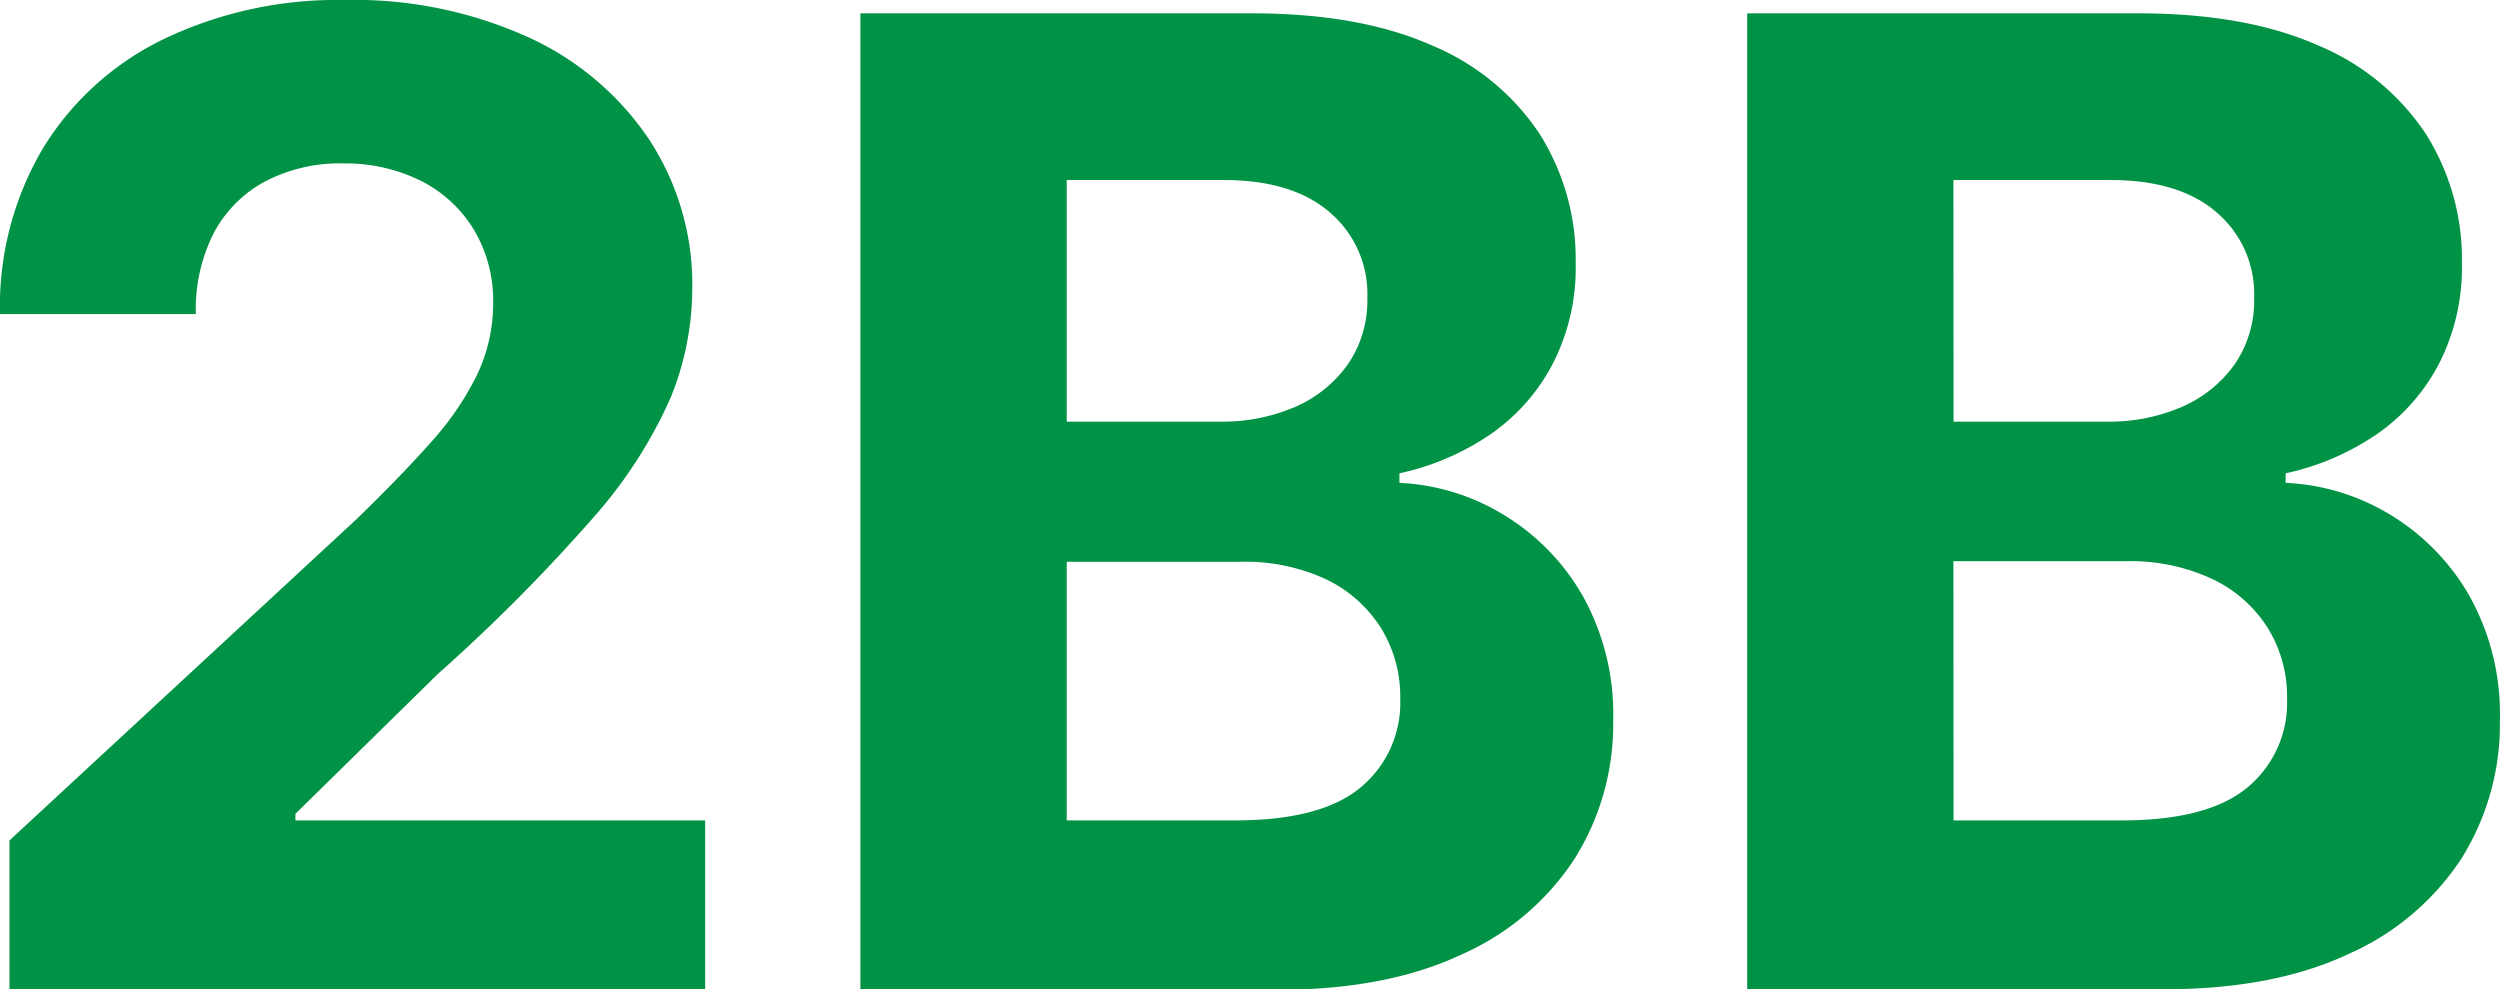 <svg xmlns="http://www.w3.org/2000/svg" viewBox="0 0 211.91 83.84"><defs><style>.cls-1{fill:#009245;}</style></defs><g id="Layer_2" data-name="Layer 2"><g id="Layer_1-2" data-name="Layer 1"><path class="cls-1" d="M6.7,98.22V85.62L36.15,58.36q3.75-3.64,6.32-6.54a24.7,24.7,0,0,0,3.89-5.72A14,14,0,0,0,47.7,40,11.65,11.65,0,0,0,46,33.74a11.09,11.09,0,0,0-4.52-4.08A14.44,14.44,0,0,0,35,28.23a13.72,13.72,0,0,0-6.63,1.53A10.59,10.59,0,0,0,24,34.17,14.28,14.28,0,0,0,22.5,41H5.9A26.35,26.35,0,0,1,9.57,26.9a24.48,24.48,0,0,1,10.3-9.25,34.07,34.07,0,0,1,15.27-3.27,35.73,35.73,0,0,1,15.48,3.13A24.6,24.6,0,0,1,60.9,26.17a22.41,22.41,0,0,1,3.68,12.68,24.64,24.64,0,0,1-1.84,9.25,39.25,39.25,0,0,1-6.52,10.12A149.66,149.66,0,0,1,43,71.52L30.94,83.36v.56H65.67v14.3Z" transform="translate(-5.9 -14.38)"/><path class="cls-1" d="M78.83,98.22V15.51H112q9.12,0,15.23,2.7a20.31,20.31,0,0,1,9.16,7.5,19.88,19.88,0,0,1,3.07,11,17.77,17.77,0,0,1-1.94,8.5,16.53,16.53,0,0,1-5.31,6,21.8,21.8,0,0,1-7.69,3.29v.81A18.6,18.6,0,0,1,133.33,58a19.1,19.1,0,0,1,6.73,6.89,20.53,20.53,0,0,1,2.58,10.52,21.47,21.47,0,0,1-3.25,11.73,22.06,22.06,0,0,1-9.59,8.14q-6.35,3-15.63,3Zm17.49-48.1h13a15.54,15.54,0,0,0,6.41-1.27,10.68,10.68,0,0,0,4.44-3.62,9.54,9.54,0,0,0,1.63-5.61,9.08,9.08,0,0,0-3.17-7.23c-2.11-1.83-5.11-2.75-9-2.75H96.32Zm0,33.8h14.26q7.31,0,10.66-2.8a9.31,9.31,0,0,0,3.35-7.5,11.06,11.06,0,0,0-1.66-6.05,11.21,11.21,0,0,0-4.7-4.12A16.26,16.26,0,0,0,111,62H96.32Z" transform="translate(-5.9 -14.38)"/><path class="cls-1" d="M154,98.22V15.51h33.12q9.12,0,15.22,2.7a20.28,20.28,0,0,1,9.17,7.5,19.88,19.88,0,0,1,3.07,11,17.89,17.89,0,0,1-1.94,8.5,16.53,16.53,0,0,1-5.31,6,21.88,21.88,0,0,1-7.69,3.29v.81A18.6,18.6,0,0,1,208.49,58a19.1,19.1,0,0,1,6.73,6.89,20.53,20.53,0,0,1,2.58,10.52,21.47,21.47,0,0,1-3.25,11.73A22.06,22.06,0,0,1,205,95.23q-6.35,3-15.63,3Zm17.49-48.1h13a15.46,15.46,0,0,0,6.4-1.27,10.71,10.71,0,0,0,4.45-3.62,9.54,9.54,0,0,0,1.63-5.61,9.08,9.08,0,0,0-3.17-7.23c-2.11-1.83-5.11-2.75-9-2.75H171.48Zm0,33.8h14.26q7.31,0,10.66-2.8a9.31,9.31,0,0,0,3.35-7.5,11.06,11.06,0,0,0-1.66-6.05,11.21,11.21,0,0,0-4.7-4.12,16.29,16.29,0,0,0-7.25-1.5H171.48Z" transform="translate(-5.9 -14.38)"/></g></g></svg>